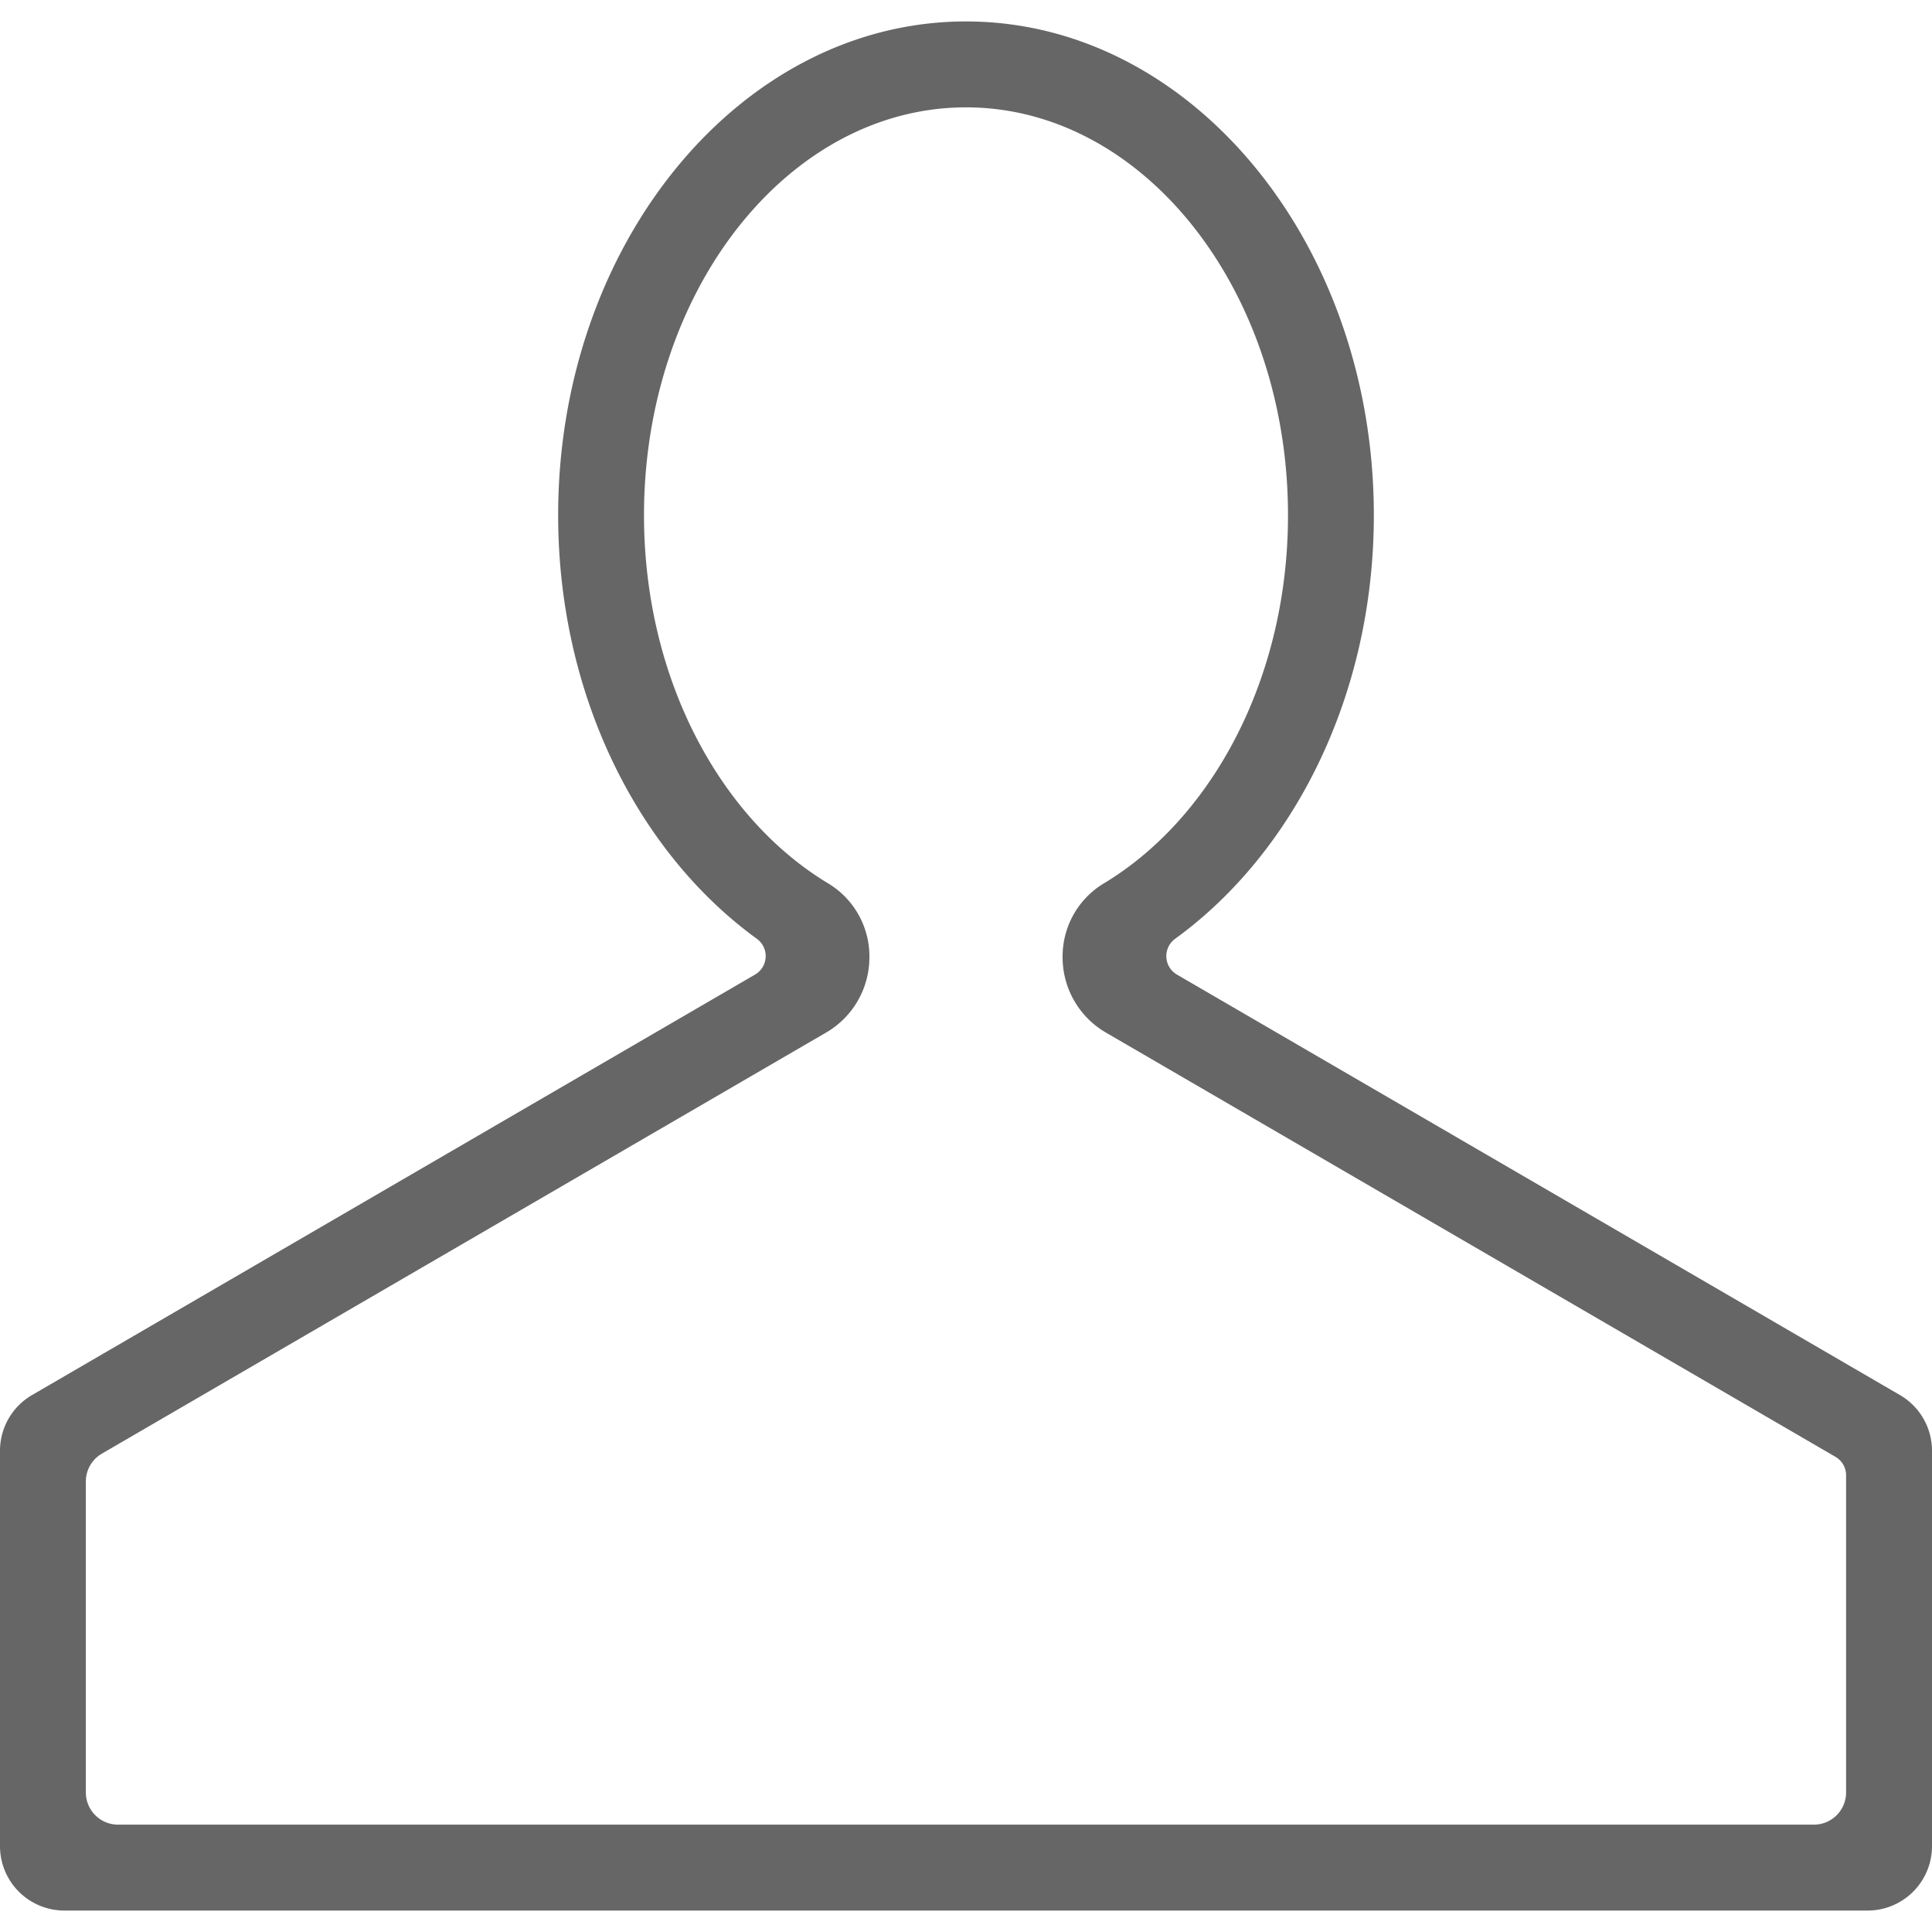 <svg id="图层_1" data-name="图层 1" xmlns="http://www.w3.org/2000/svg" viewBox="0 0 300 300"><title>tim</title><path d="M182.75,151.33a3.32,3.32,0,0,1-.28-5.55c18.47-13.4,30.86-37.87,30.86-65.78,0-42.27-28.41-76.67-63.33-76.67S86.67,37.73,86.67,80c0,27.91,12.39,52.38,30.86,65.78a3.32,3.32,0,0,1-.28,5.55L5,216.61a10,10,0,0,0-5,8.64v61.42a10,10,0,0,0,10,10H290a10,10,0,0,0,10-10V225.25a10,10,0,0,0-5-8.64Zm98.92,132H18.33a5,5,0,0,1-5-5V230.05a5,5,0,0,1,2.49-4.33l112.45-65.38A13.51,13.51,0,0,0,135,148.65h0a13.23,13.23,0,0,0-6.29-11.41C111.76,127.1,100,105.28,100,80c0-34.92,22.43-63.33,50-63.33S200,45.08,200,80c0,25.28-11.76,47.1-28.71,57.24A13.23,13.23,0,0,0,165,148.65h0a13.51,13.51,0,0,0,6.73,11.69L285,226.21a3.31,3.31,0,0,1,1.66,2.88v49.24A5,5,0,0,1,281.67,283.33Z" style="fill:#666"/></svg>